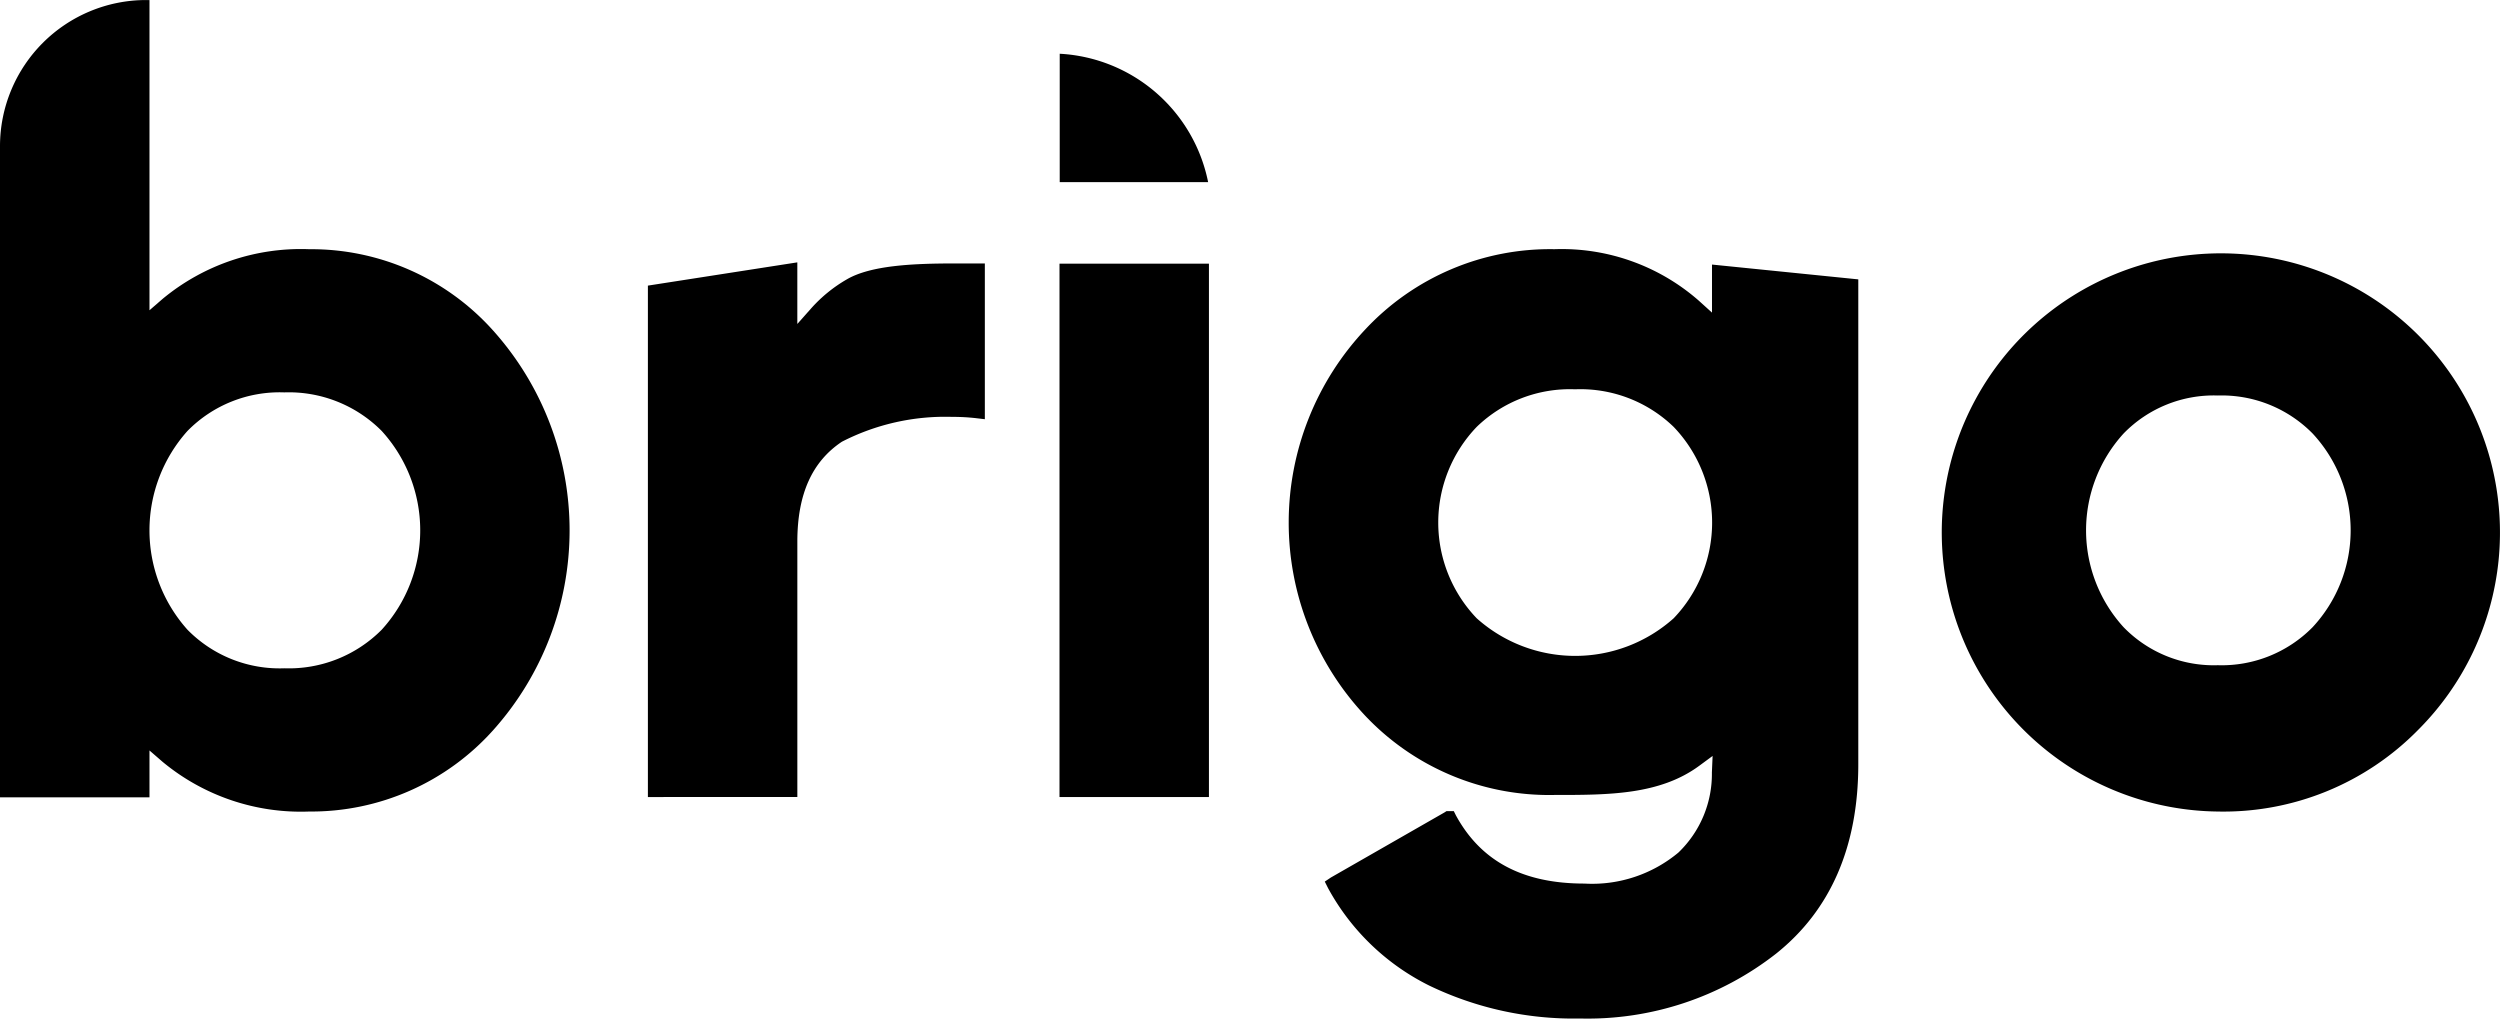<svg id="brigo-logo" xmlns="http://www.w3.org/2000/svg" width="139.733" height="56.928" viewBox="0 0 139.733 56.928">
  <path id="Path_1" data-name="Path 1" d="M452.193,586.006V578.83a8.951,8.951,0,0,1,8.295,7.176Z" transform="translate(-392.962 -575.826)"/>
  <path id="Path_2" data-name="Path 2" d="M203.238,610.688a12.108,12.108,0,0,1-8.189-2.775l-.736-.638v2.62h-8.355v-36.4a8.173,8.173,0,0,1,8.164-8.164h.191v17.34l.736-.638a12.107,12.107,0,0,1,8.189-2.775,13.653,13.653,0,0,1,10.3,4.566,16.733,16.733,0,0,1,0,22.3A13.654,13.654,0,0,1,203.238,610.688Zm-1.388-23.427a7.219,7.219,0,0,0-5.41,2.152,8.325,8.325,0,0,0,0,11.117,7.216,7.216,0,0,0,5.41,2.152,7.312,7.312,0,0,0,5.441-2.154,8.243,8.243,0,0,0,0-11.113A7.315,7.315,0,0,0,201.85,587.261Z" transform="translate(-185.958 -565.329)"/>
  <path id="Path_3" data-name="Path 3" d="M348.729,661.123V632.538l8.352-1.3v3.443l.778-.876a8.045,8.045,0,0,1,2-1.623c1.341-.776,3.688-.883,6.024-.883l1.234,0h.445v8.706l-.5-.059a11.4,11.4,0,0,0-1.328-.071,12.633,12.633,0,0,0-6.161,1.388c-1.677,1.118-2.491,2.946-2.491,5.587v14.27Z" transform="translate(-312.516 -616.574)"/>
  <rect id="Rectangle_556" data-name="Rectangle 556" width="8.352" height="29.812" transform="translate(59.219 14.737)"/>
  <path id="Path_4" data-name="Path 4" d="M526.038,670.932a18.606,18.606,0,0,1-8.443-1.841,13.032,13.032,0,0,1-5.655-5.445l-.184-.367.341-.228,6.351-3.638.109-.071h.411l.116.233c1.4,2.572,3.751,3.815,7.186,3.815a7.529,7.529,0,0,0,5.253-1.735,6.084,6.084,0,0,0,1.87-4.471l.04-.928-.748.551c-2.216,1.63-5.07,1.63-8.092,1.63A14.14,14.14,0,0,1,514,653.992a15.762,15.762,0,0,1,.029-21.585,14.127,14.127,0,0,1,10.56-4.475,11.624,11.624,0,0,1,8.067,2.873l.743.672v-2.686l8.177.828v27.1c0,4.594-1.545,8.156-4.593,10.586A17.094,17.094,0,0,1,526.038,670.932Zm-.289-35.169a7.493,7.493,0,0,0-5.5,2.1,7.73,7.73,0,0,0,0,10.7,8.258,8.258,0,0,0,11.006,0,7.73,7.73,0,0,0,0-10.7A7.5,7.5,0,0,0,525.749,635.763Z" transform="translate(-437.71 -614.004)"/>
  <path id="Path_5" data-name="Path 5" d="M688.218,659.363a15.6,15.6,0,1,1,11.188-4.554A15.243,15.243,0,0,1,688.218,659.363Zm0-23.253a7.033,7.033,0,0,0-5.265,2.123,8.033,8.033,0,0,0,0,10.828,7.031,7.031,0,0,0,5.265,2.124,7.127,7.127,0,0,0,5.3-2.126,7.952,7.952,0,0,0,0-10.824A7.128,7.128,0,0,0,688.218,636.11Z" transform="translate(-564.258 -614.004)"/>
</svg>
